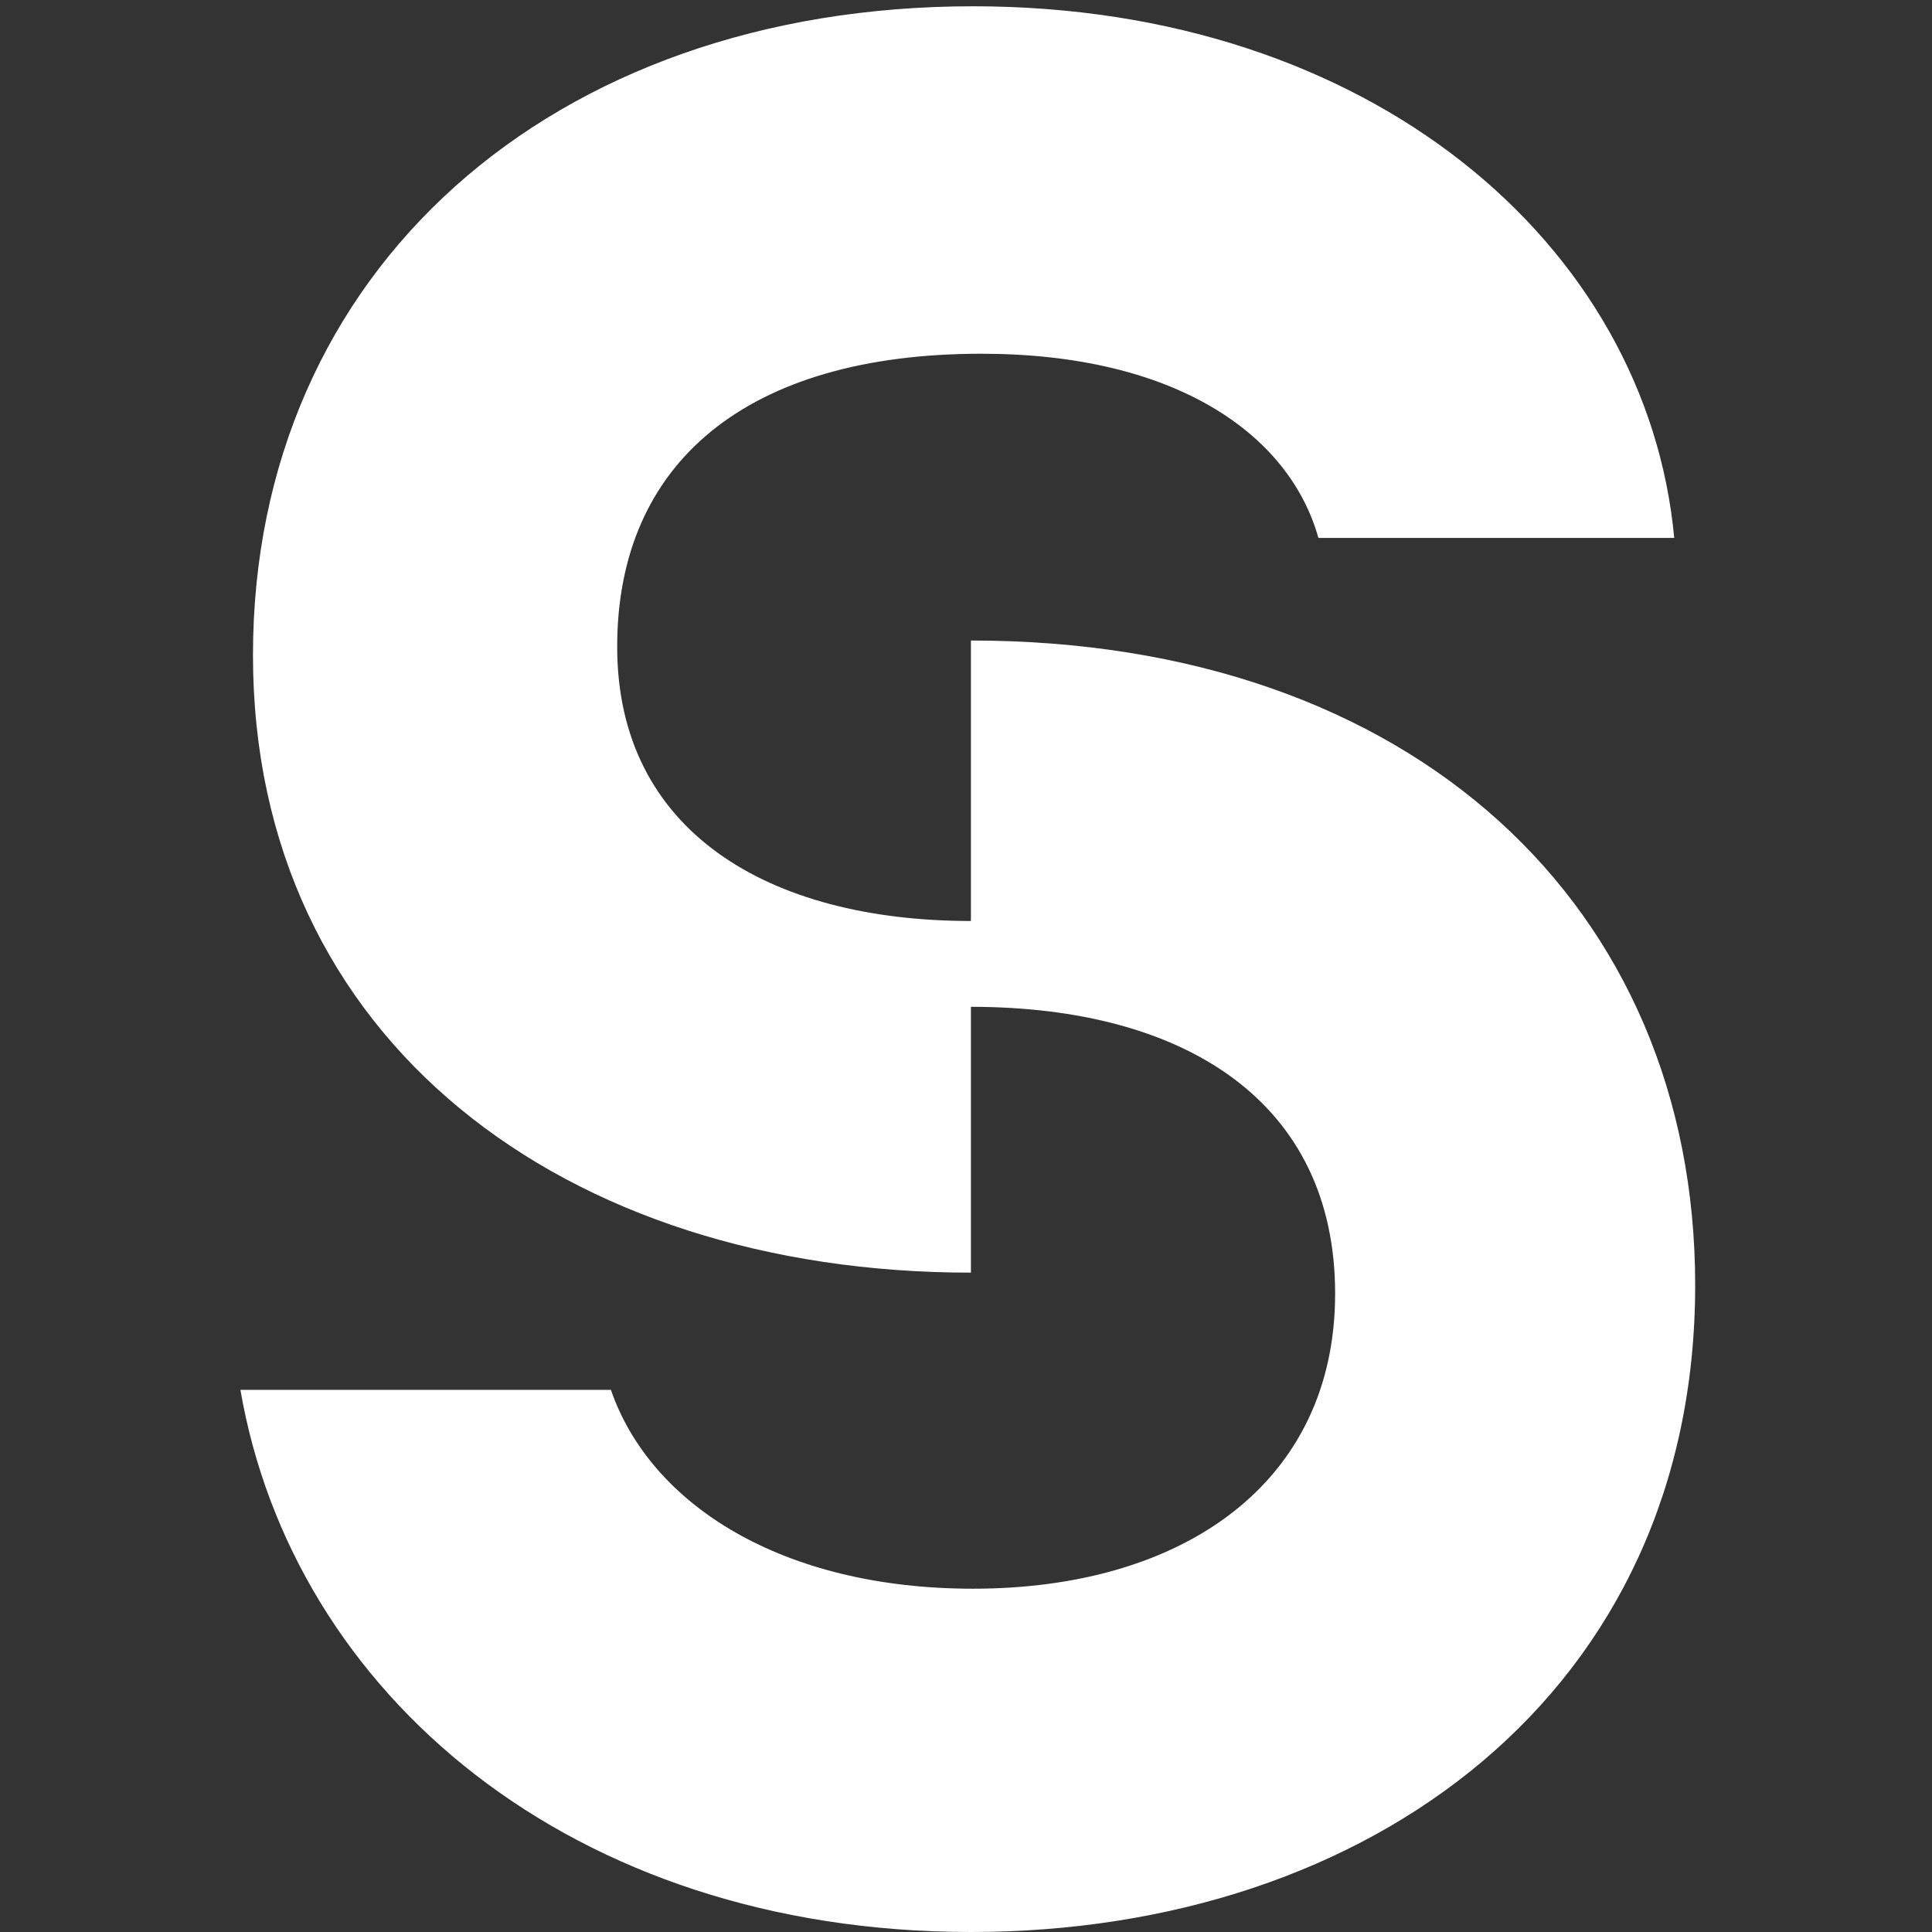 <svg width="64" height="64" viewBox="0 0 64 64" fill="none" xmlns="http://www.w3.org/2000/svg">
<rect x="0" y="0" width="64" height="64" fill="#333333" stroke="none"/>
<path d="M32.163 64C45.407 64 56.155 56.026 56.155 42.574C56.155 30.024 46.794 21.218 32.163 21.218V30.509C25.438 30.509 20.445 27.528 20.445 21.426C20.445 15.324 24.744 11.718 32.51 11.718C38.889 11.718 42.703 14.353 43.674 17.82H55.461C54.56 8.113 45.407 0.208 32.233 0.208C18.296 0.208 8.38 8.945 8.38 21.703C8.38 34.462 18.712 42.158 32.163 42.158V33.352C39.305 33.352 44.228 36.542 44.228 42.852C44.228 49.092 39.236 52.628 32.233 52.628C25.923 52.628 21.555 49.855 20.237 46.041H7.964C9.698 56.095 18.92 64 32.163 64Z" fill="white"/>
</svg>
